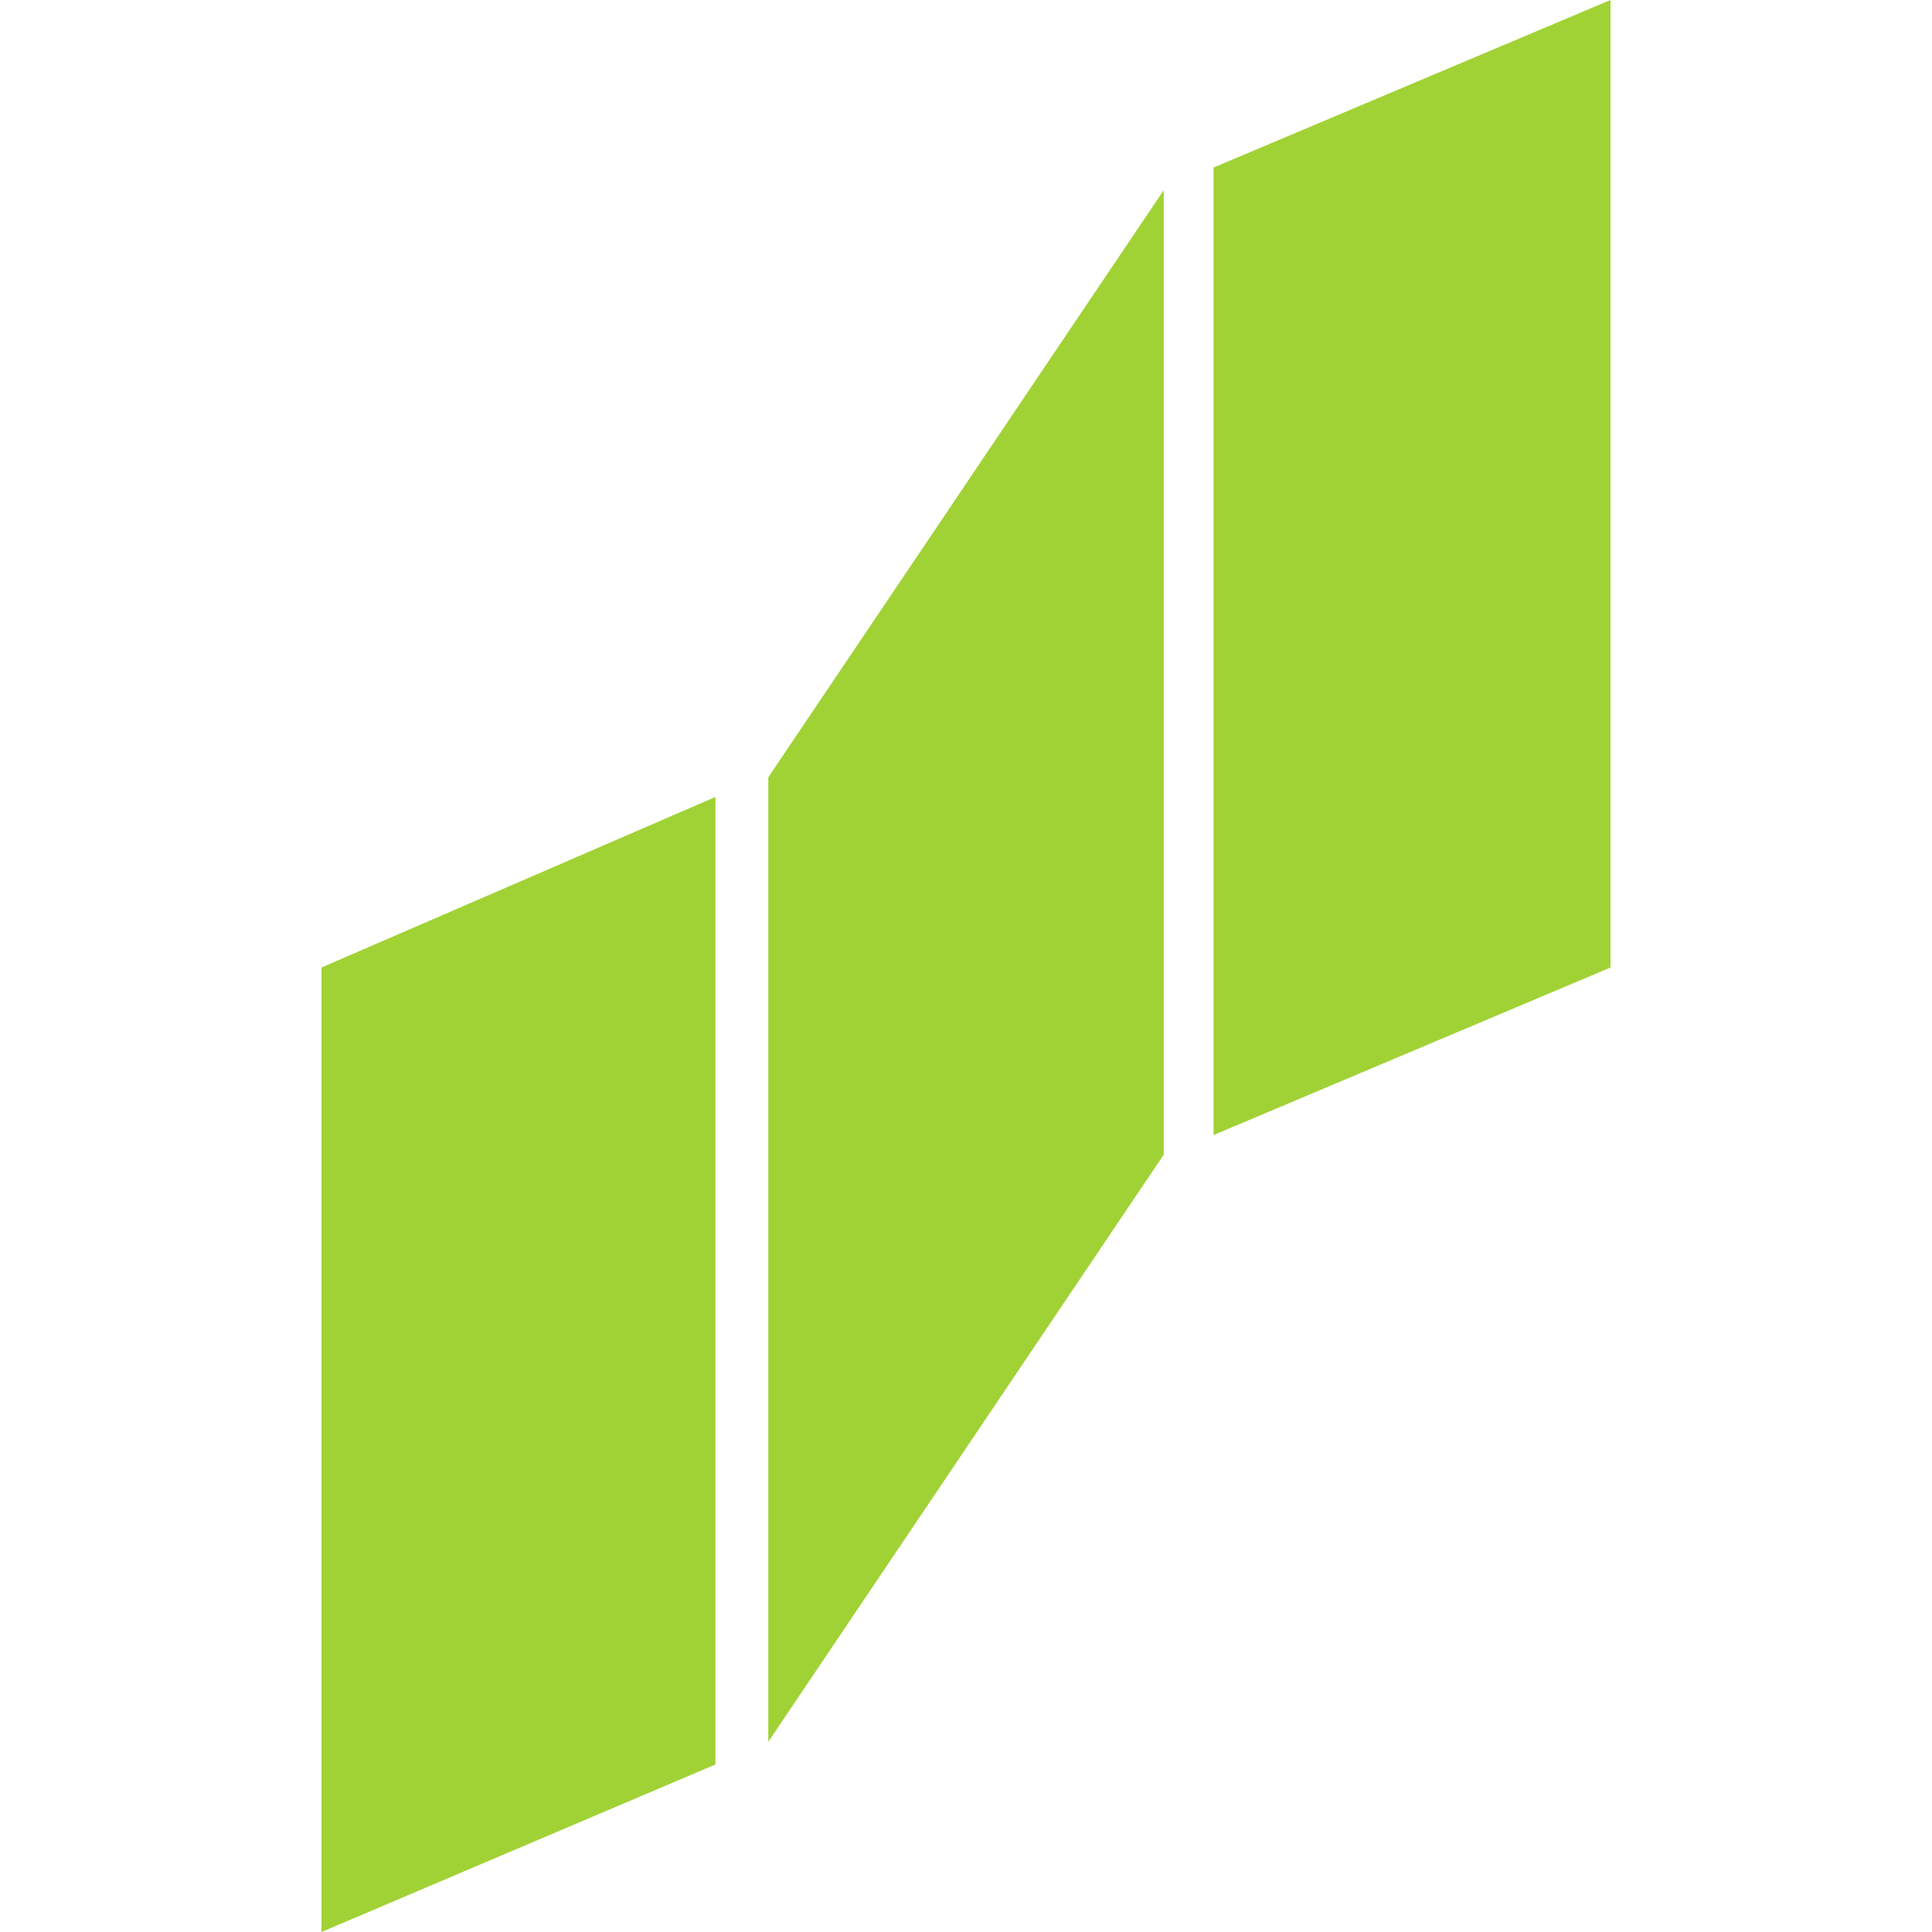 <?xml version="1.0" encoding="utf-8"?>
<!-- Generator: Adobe Illustrator 17.1.0, SVG Export Plug-In . SVG Version: 6.00 Build 0)  -->
<!DOCTYPE svg PUBLIC "-//W3C//DTD SVG 1.1//EN" "http://www.w3.org/Graphics/SVG/1.1/DTD/svg11.dtd">
<svg version="1.1" id="Layer_1" xmlns="http://www.w3.org/2000/svg" xmlns:xlink="http://www.w3.org/1999/xlink" x="0px" y="0px"
	 viewBox="0 0 128 128" enable-background="new 0 0 128 128" xml:space="preserve">
<g>
	<polygon fill-rule="evenodd" clip-rule="evenodd" fill="#a0d235" points="21.3,128 47.4,116.9 47.4,52.8 21.3,64.1 	"/>
	<polygon fill-rule="evenodd" clip-rule="evenodd" fill="#a0d235" points="80.4,11.1 80.4,75.2 106.7,64.1 106.7,0 	"/>
	<polygon fill-rule="evenodd" clip-rule="evenodd" fill="#a0d235" points="50.9,115.4 77.1,76.5 77.1,12.6 50.9,51.5 	"/>
</g>
</svg>
